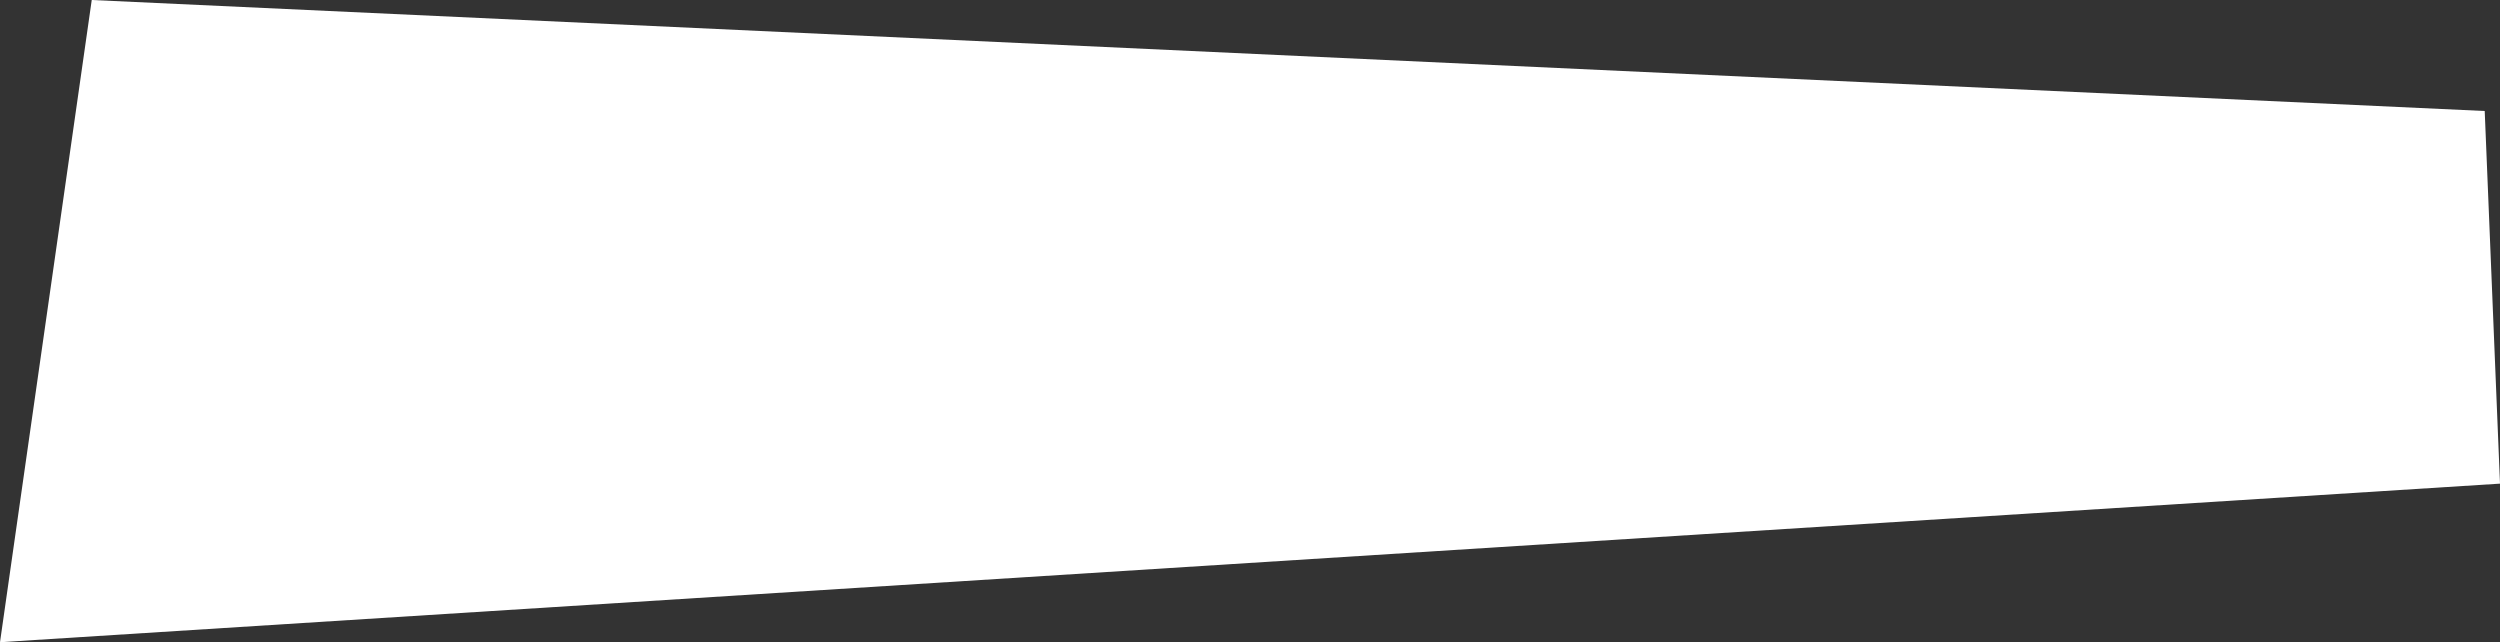 <?xml version="1.0" encoding="UTF-8"?><svg id="Layer_1" xmlns="http://www.w3.org/2000/svg" width="327" height="84" viewBox="0 0 327 84"><rect x="0" y="0" width="327" height="84" fill="#333333" stroke="none"/><defs><style>.cls-1{fill:#fff;}</style></defs><polygon class="cls-1" points="12 0 0 84 327 63.26 325 14.52 12 0"/></svg>